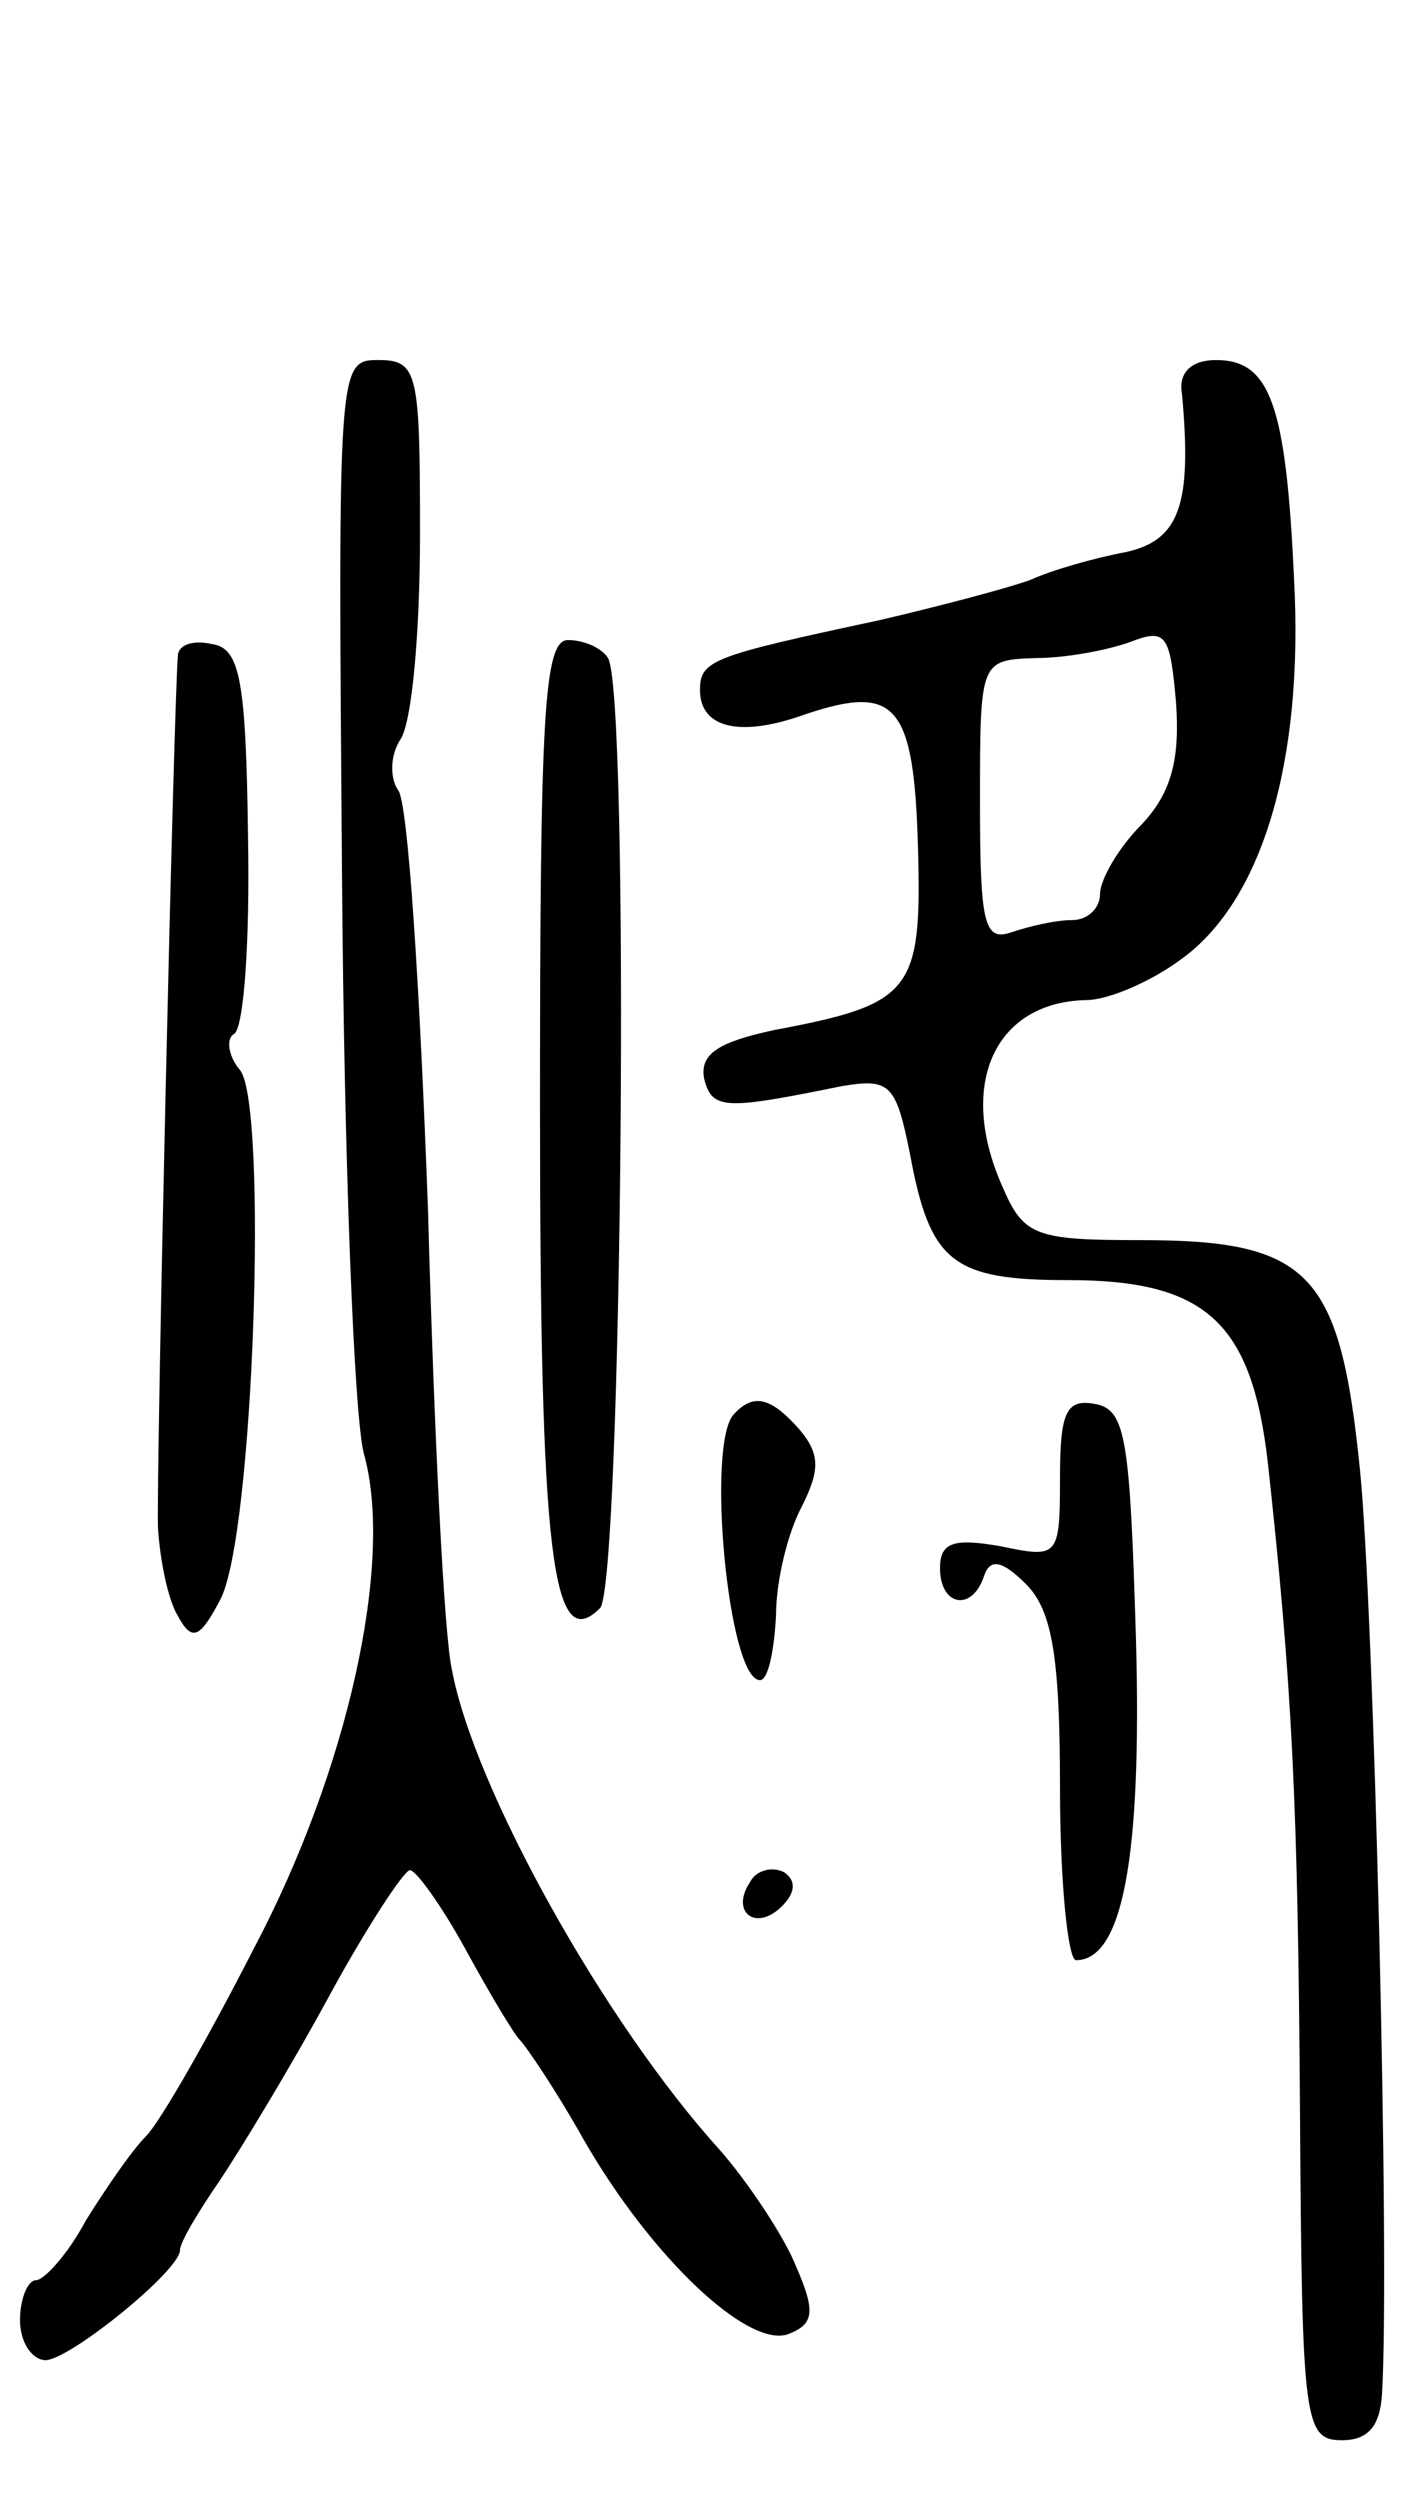 <svg version="1.0" xmlns="http://www.w3.org/2000/svg"
 width="71pt" height="125pt" viewBox="0 0 71 125"
 preserveAspectRatio="xMidYMid meet">
<g transform="translate(0,125) scale(0.1,-0.1)"
fill="#000000" stroke="none">
<path d="M171 813 c1 -142 6 -272 11 -290 15 -54 -8 -158 -55 -247 -23 -45
-47 -87 -54 -94 -7 -7 -20 -26 -30 -42 -9 -17 -21 -30 -25 -30 -4 0 -8 -9 -8
-20 0 -11 6 -20 13 -20 13 1 67 45 67 55 0 4 9 19 20 35 10 15 35 56 54 91 19
35 38 64 41 64 3 0 16 -18 28 -40 12 -22 24 -42 27 -45 3 -3 18 -25 32 -50 34
-59 82 -104 102 -97 13 5 14 11 4 34 -6 15 -24 42 -38 58 -58 64 -123 181
-134 240 -4 17 -9 120 -12 230 -4 110 -10 205 -15 210 -4 6 -4 17 1 25 6 8 10
54 10 103 0 81 -1 87 -21 87 -20 0 -20 -3 -18 -257z"/>
<path d="M591 1053 c5 -55 -1 -73 -28 -79 -16 -3 -37 -9 -48 -14 -11 -4 -45
-13 -75 -20 -84 -18 -90 -20 -90 -35 0 -19 20 -24 53 -12 45 15 54 5 56 -67 2
-72 -3 -78 -72 -91 -28 -6 -37 -12 -35 -24 4 -16 10 -16 69 -4 24 4 27 1 34
-34 10 -54 21 -63 79 -63 69 0 92 -21 100 -92 12 -110 15 -168 16 -325 1 -154
2 -163 21 -163 13 0 19 7 20 23 4 66 -4 393 -11 462 -10 99 -25 115 -110 115
-51 0 -58 2 -68 25 -24 52 -5 94 41 95 11 0 32 9 47 20 41 29 62 99 57 191 -4
87 -12 109 -39 109 -12 0 -19 -6 -17 -17z m-20 -215 c-12 -12 -21 -28 -21 -35
0 -7 -6 -13 -14 -13 -8 0 -21 -3 -30 -6 -14 -5 -16 4 -16 65 0 71 0 71 28 72
15 0 36 4 47 8 18 7 20 4 23 -30 2 -28 -2 -45 -17 -61z"/>
<path d="M89 923 c-2 -19 -11 -411 -10 -437 1 -16 5 -36 10 -44 7 -13 11 -11
21 8 17 31 24 248 10 265 -6 7 -7 16 -3 18 5 3 8 47 7 99 -1 78 -4 94 -18 96
-9 2 -16 0 -17 -5z"/>
<path d="M270 698 c0 -226 6 -276 30 -252 11 11 15 457 4 475 -3 5 -12 9 -20
9 -12 0 -14 -37 -14 -232z"/>
<path d="M367 543 c-14 -14 -3 -133 13 -133 4 0 7 14 8 32 0 18 6 42 13 55 9
18 9 26 -1 38 -14 16 -23 19 -33 8z"/>
<path d="M530 511 c0 -40 -1 -40 -30 -34 -23 4 -30 2 -30 -11 0 -19 16 -22 22
-4 3 9 9 8 21 -4 13 -13 17 -36 17 -102 0 -47 4 -86 8 -86 23 0 33 50 30 160
-3 100 -5 115 -20 118 -15 3 -18 -4 -18 -37z"/>
<path d="M375 309 c-10 -15 3 -25 16 -12 7 7 7 13 1 17 -6 3 -14 1 -17 -5z"/>
</g>
</svg>
